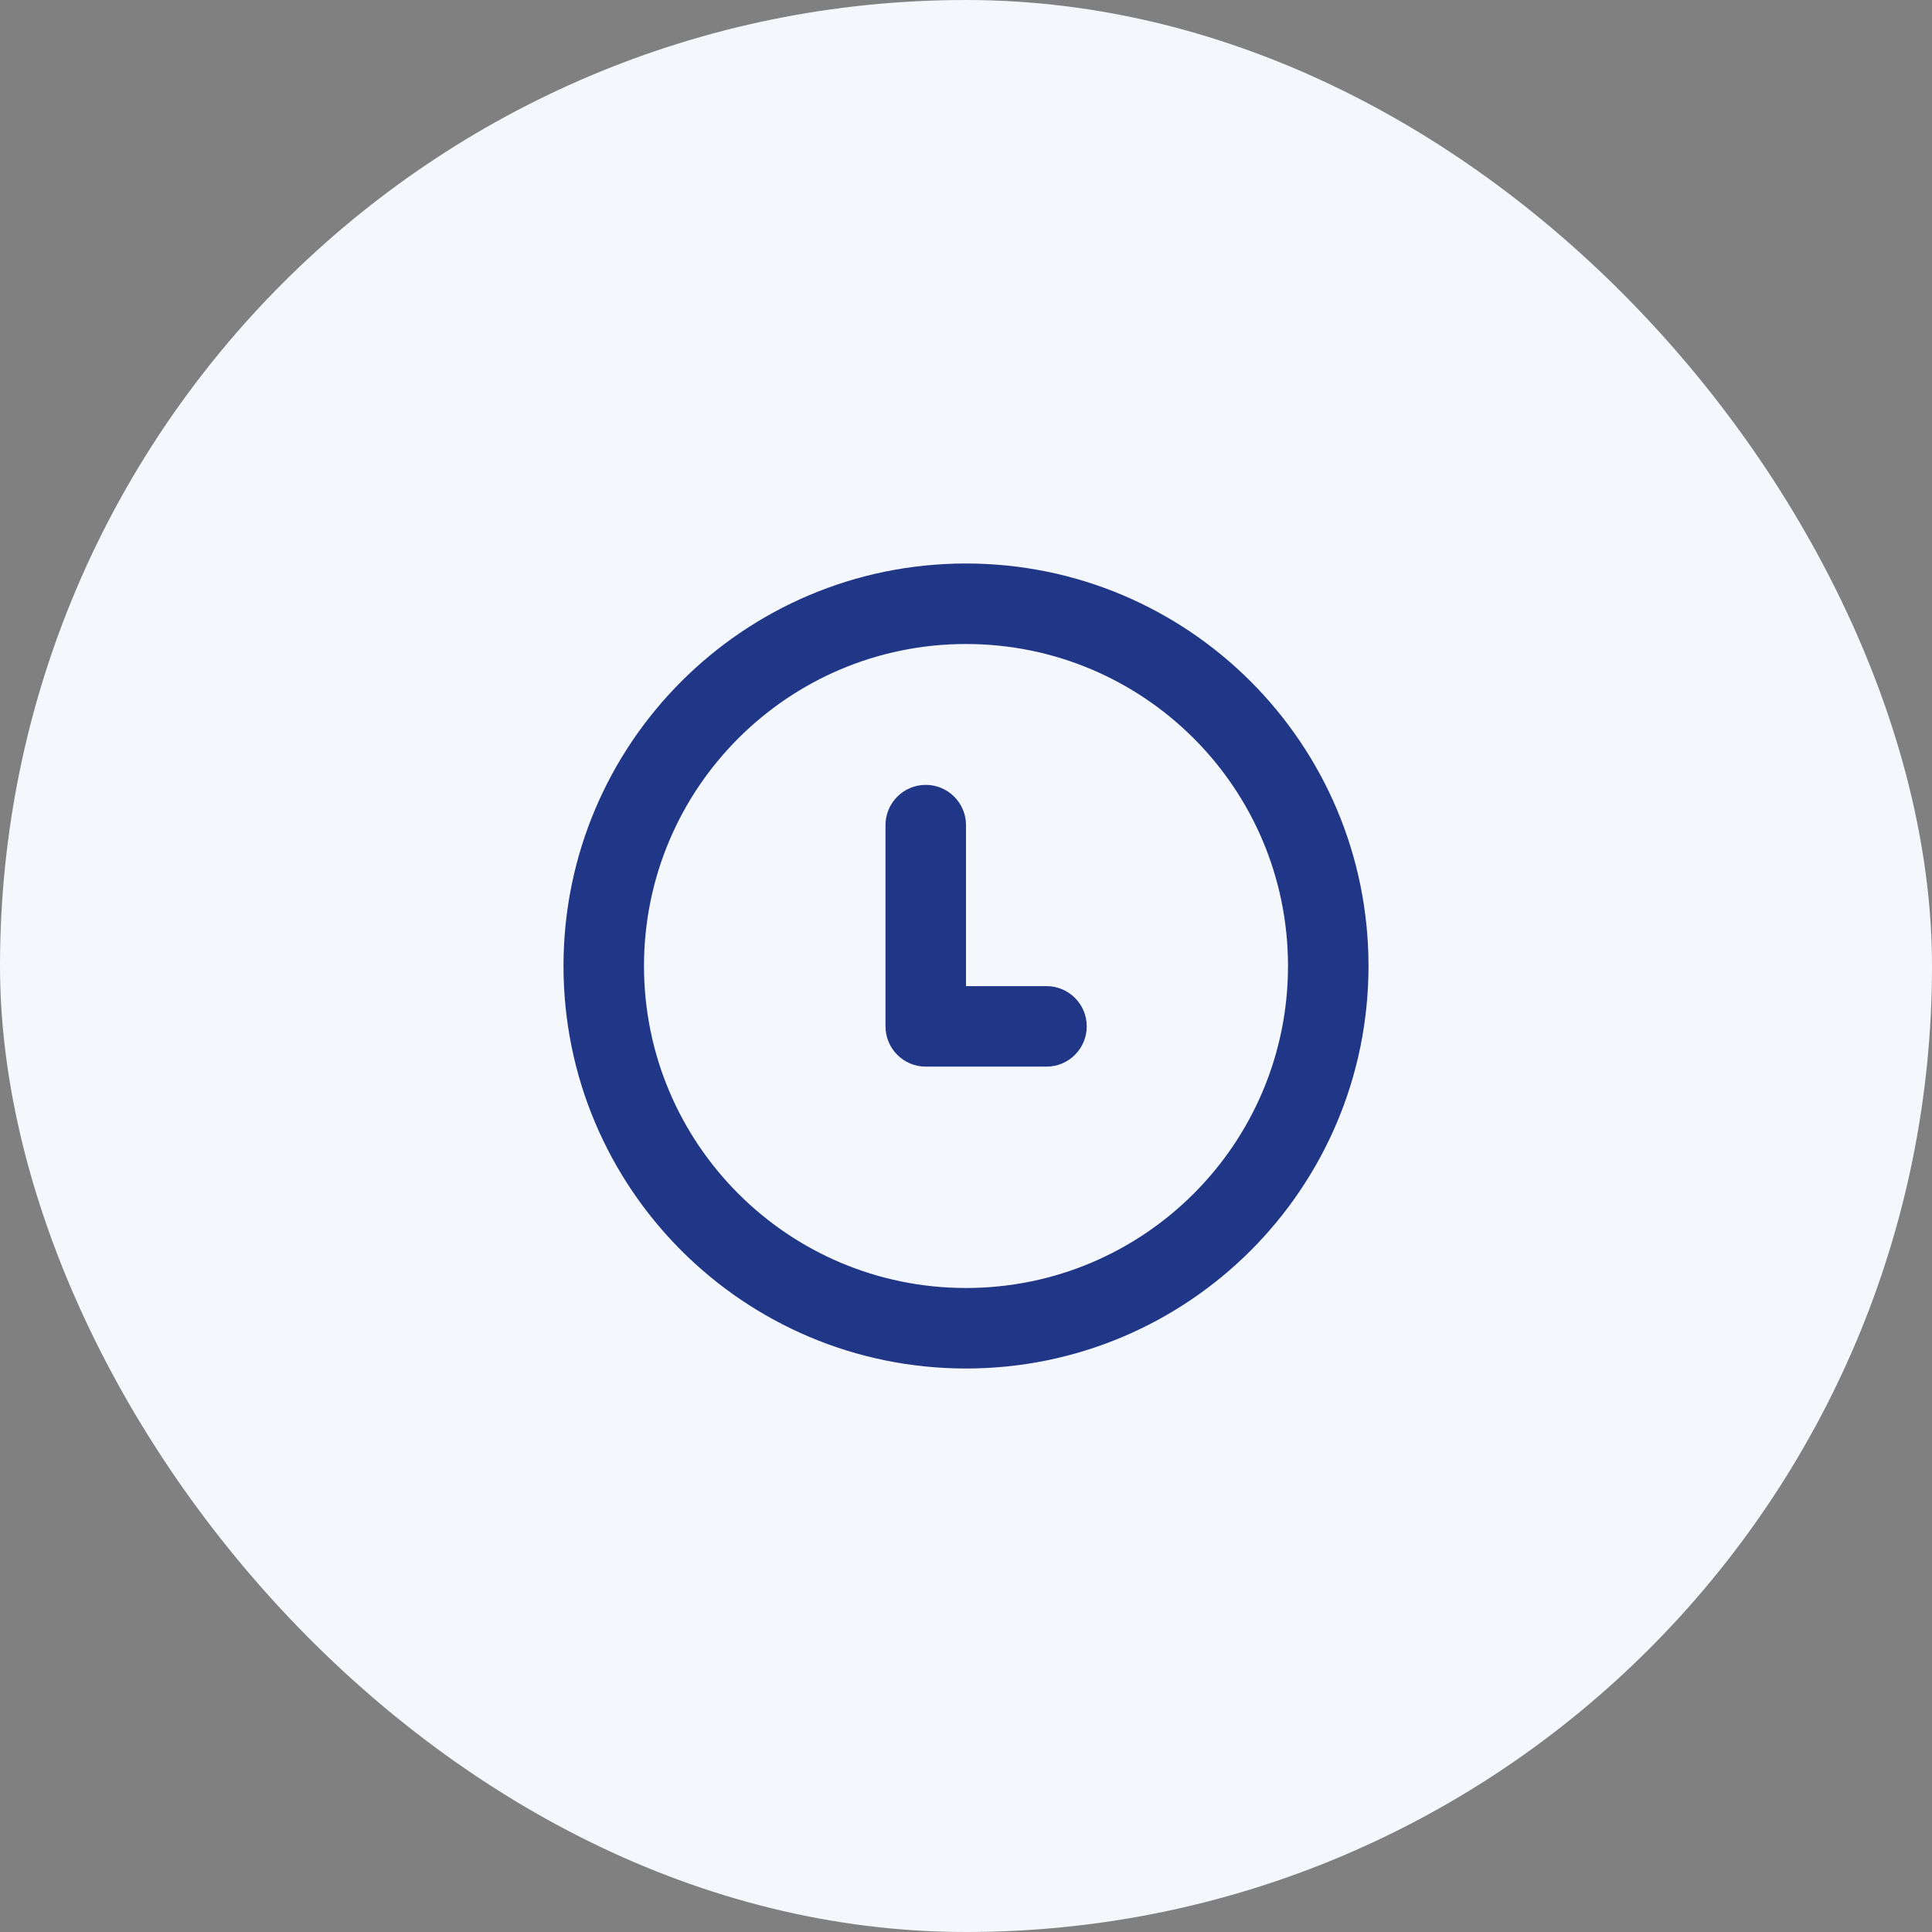 <svg width="48" height="48" viewBox="0 0 48 48" fill="none" xmlns="http://www.w3.org/2000/svg">
<rect x="0" y="0" width="48" height="48" fill="#808080" stroke="none"/>
<rect width="48" height="48" rx="24" fill="#F4F7FB"/>
<path d="M24 20.5C24 19.948 23.552 19.5 23 19.5C22.448 19.5 22 19.948 22 20.5V25.5C22 26.052 22.448 26.5 23 26.5H26C26.552 26.5 27 26.052 27 25.5C27 24.948 26.552 24.5 26 24.5H24V20.5Z" fill="#203686"/>
<path fill-rule="evenodd" clip-rule="evenodd" d="M24 14C18.477 14 14 18.477 14 24C14 29.523 18.477 34 24 34C29.523 34 34 29.523 34 24C34 18.477 29.523 14 24 14ZM16 24C16 19.582 19.582 16 24 16C28.418 16 32 19.582 32 24C32 28.418 28.418 32 24 32C19.582 32 16 28.418 16 24Z" fill="#203686"/>
</svg>
